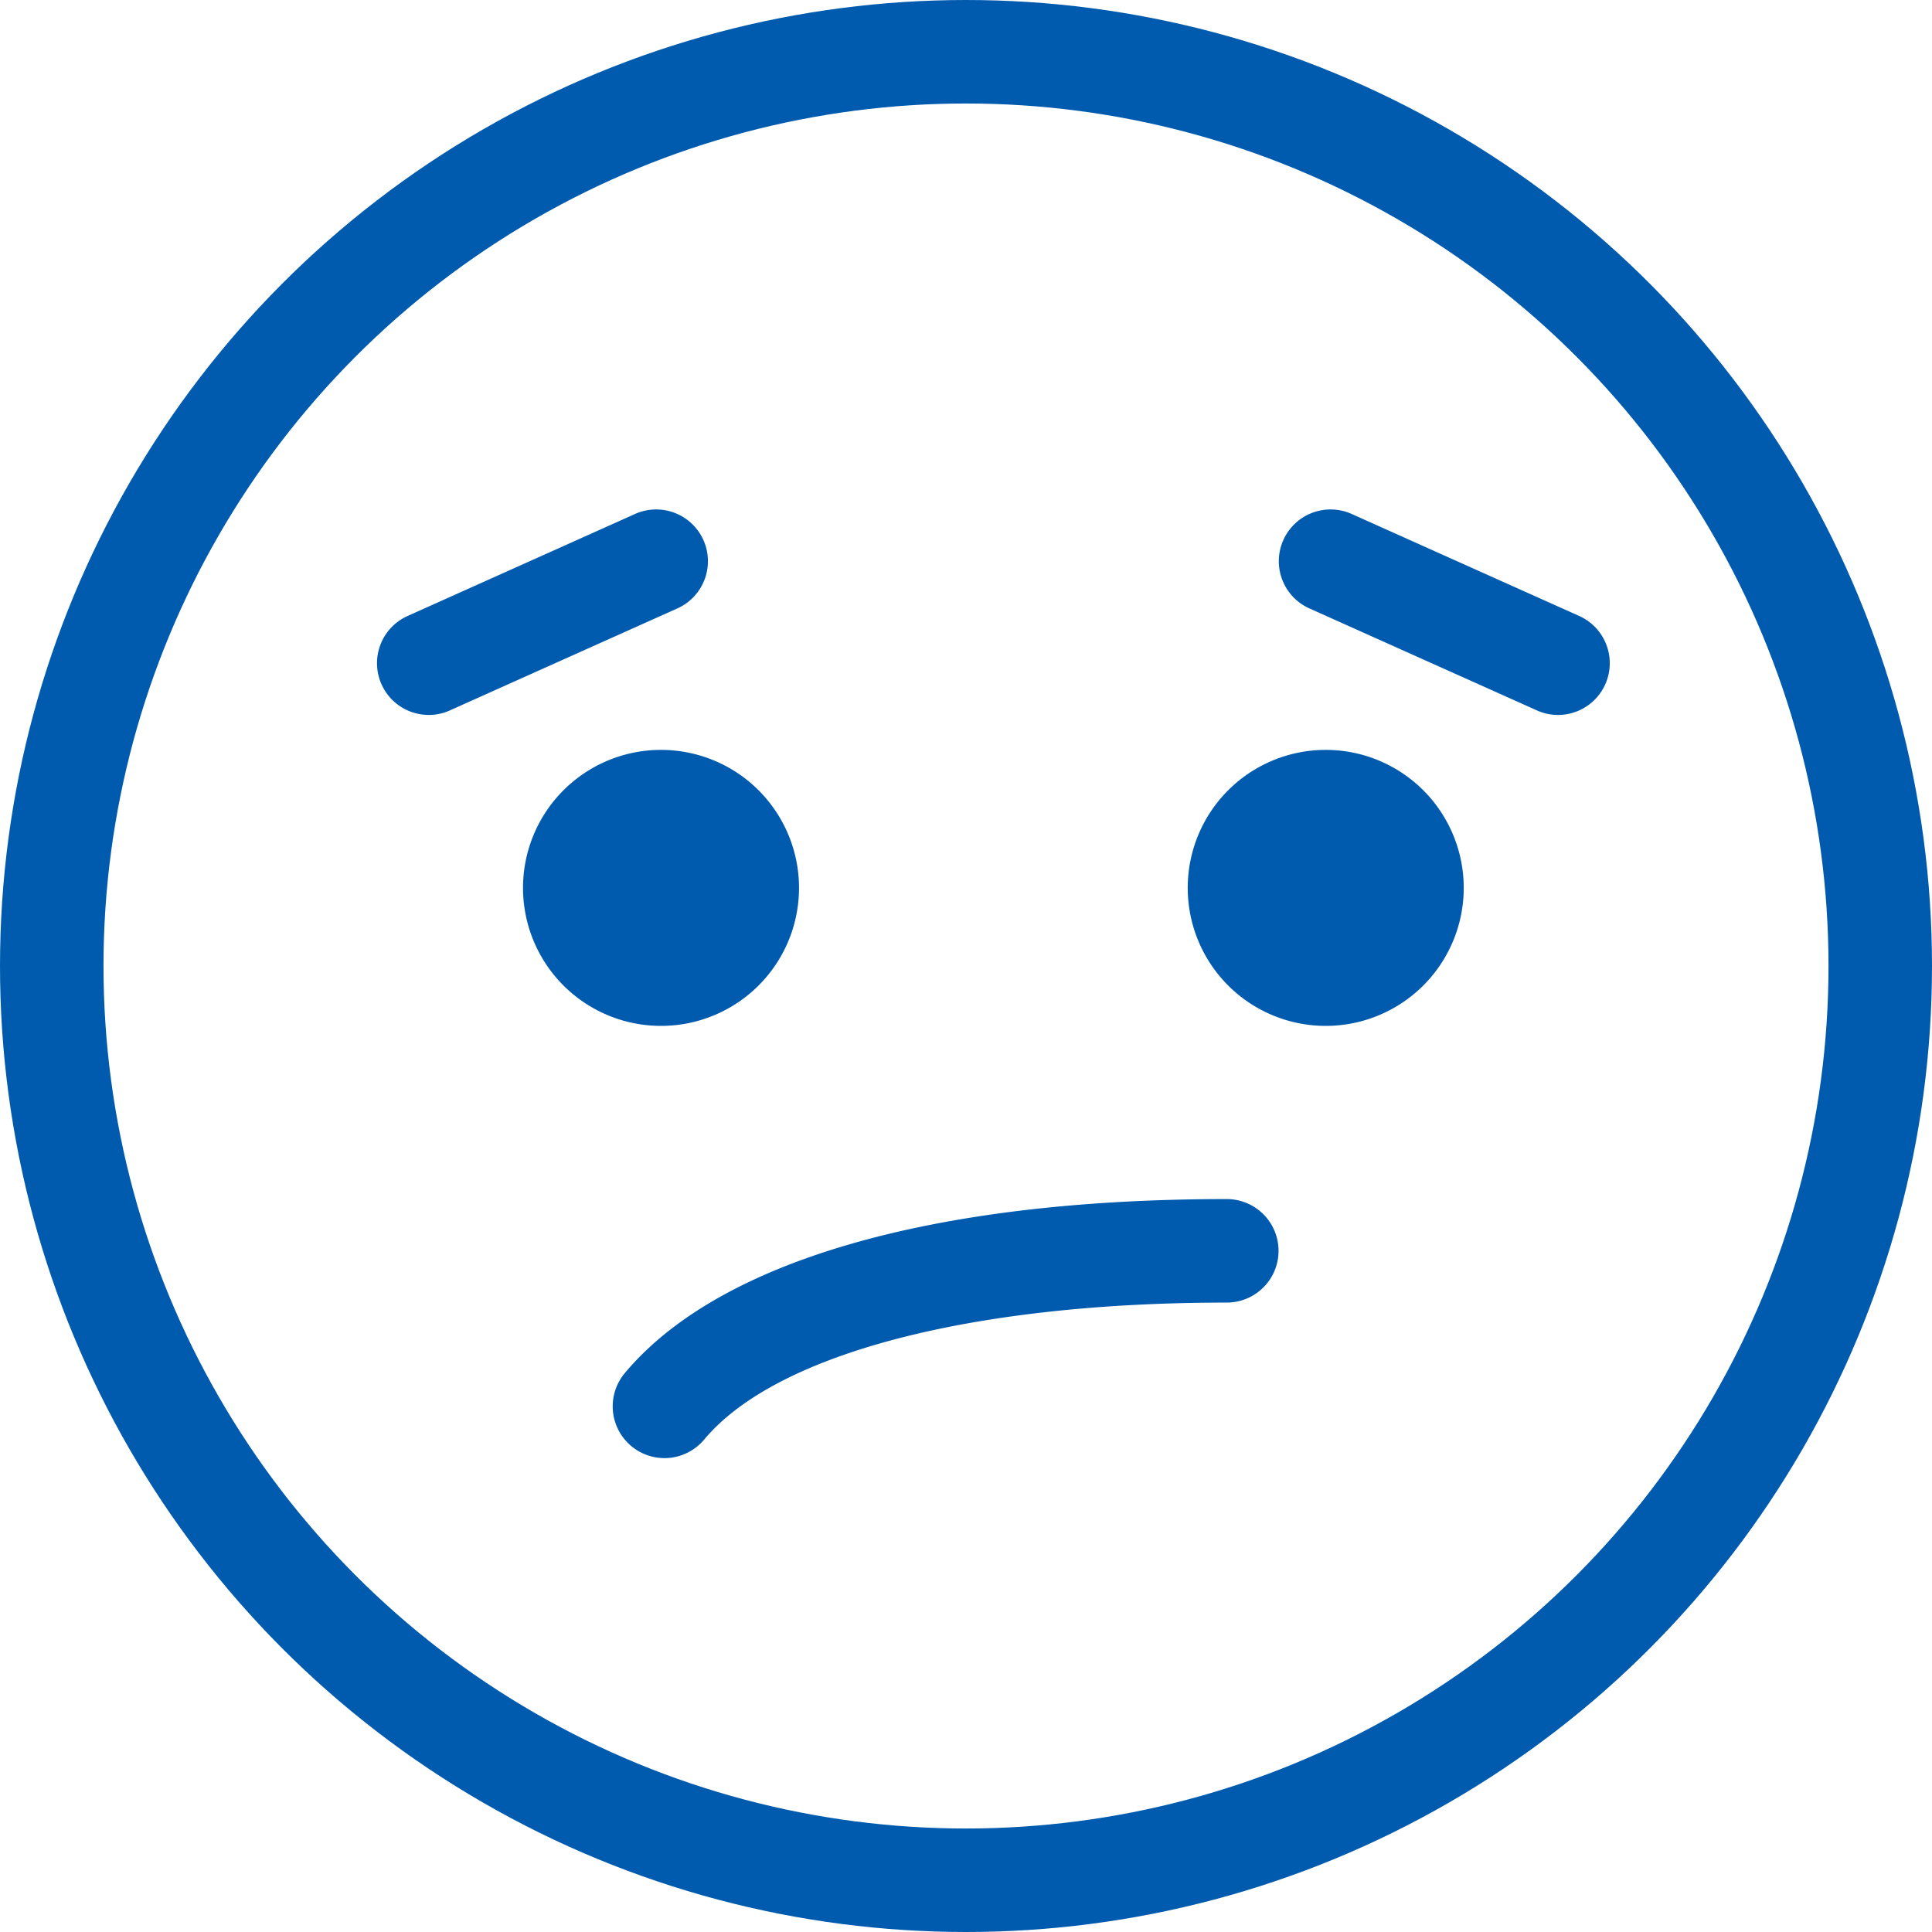 <svg xmlns="http://www.w3.org/2000/svg" id="prefix__emojy" width="56" height="56" viewBox="0 0 56 56">
    <defs>
        <style>
            .prefix__cls-1{fill:#005baf}
        </style>
    </defs>
    <path id="prefix__Fill_4" d="M8.066 5.945a1.48 1.48 0 0 1-.612-.132L.887 2.869A1.5 1.5 0 1 1 2.114.132L8.68 3.076a1.5 1.5 0 0 1-.614 2.869" class="prefix__cls-1" data-name="Fill 4" transform="translate(37.093 14.778)"/>
    <path id="prefix__Fill_6" d="M8 4a4 4 0 1 1-4-4 4 4 0 0 1 4 4" class="prefix__cls-1" data-name="Fill 6" transform="translate(34.427 21.736)"/>
    <path id="prefix__Fill_8" d="M1.5 5.945a1.5 1.5 0 0 1-.612-2.869L7.453.132A1.5 1.5 0 1 1 8.68 2.869L2.114 5.813a1.48 1.48 0 0 1-.612.132" class="prefix__cls-1" data-name="Fill 8" transform="translate(10.927 14.778)"/>
    <path id="prefix__Fill_10" d="M0 4a4 4 0 1 0 4-4 4 4 0 0 0-4 4" class="prefix__cls-1" data-name="Fill 10" transform="translate(15.16 21.736)"/>
    <path id="prefix__Fill_12" d="M1.5 7.508A1.5 1.5 0 0 1 .35 5.046C3.069 1.792 9.266 0 17.8 0a1.5 1.5 0 0 1 0 3C10.391 3 4.729 4.484 2.652 6.97a1.5 1.5 0 0 1-1.152.538" class="prefix__cls-1" data-name="Fill 12" transform="translate(17.759 34.756)"/>
    <g id="prefix__Ellipse_8" data-name="Ellipse 8" style="stroke:#005baf;stroke-width:3px;fill:none">
        <circle cx="28" cy="28" r="28" style="stroke:none"/>
        <circle cx="28" cy="28" r="26.5" style="fill:none"/>
    </g>
</svg>
